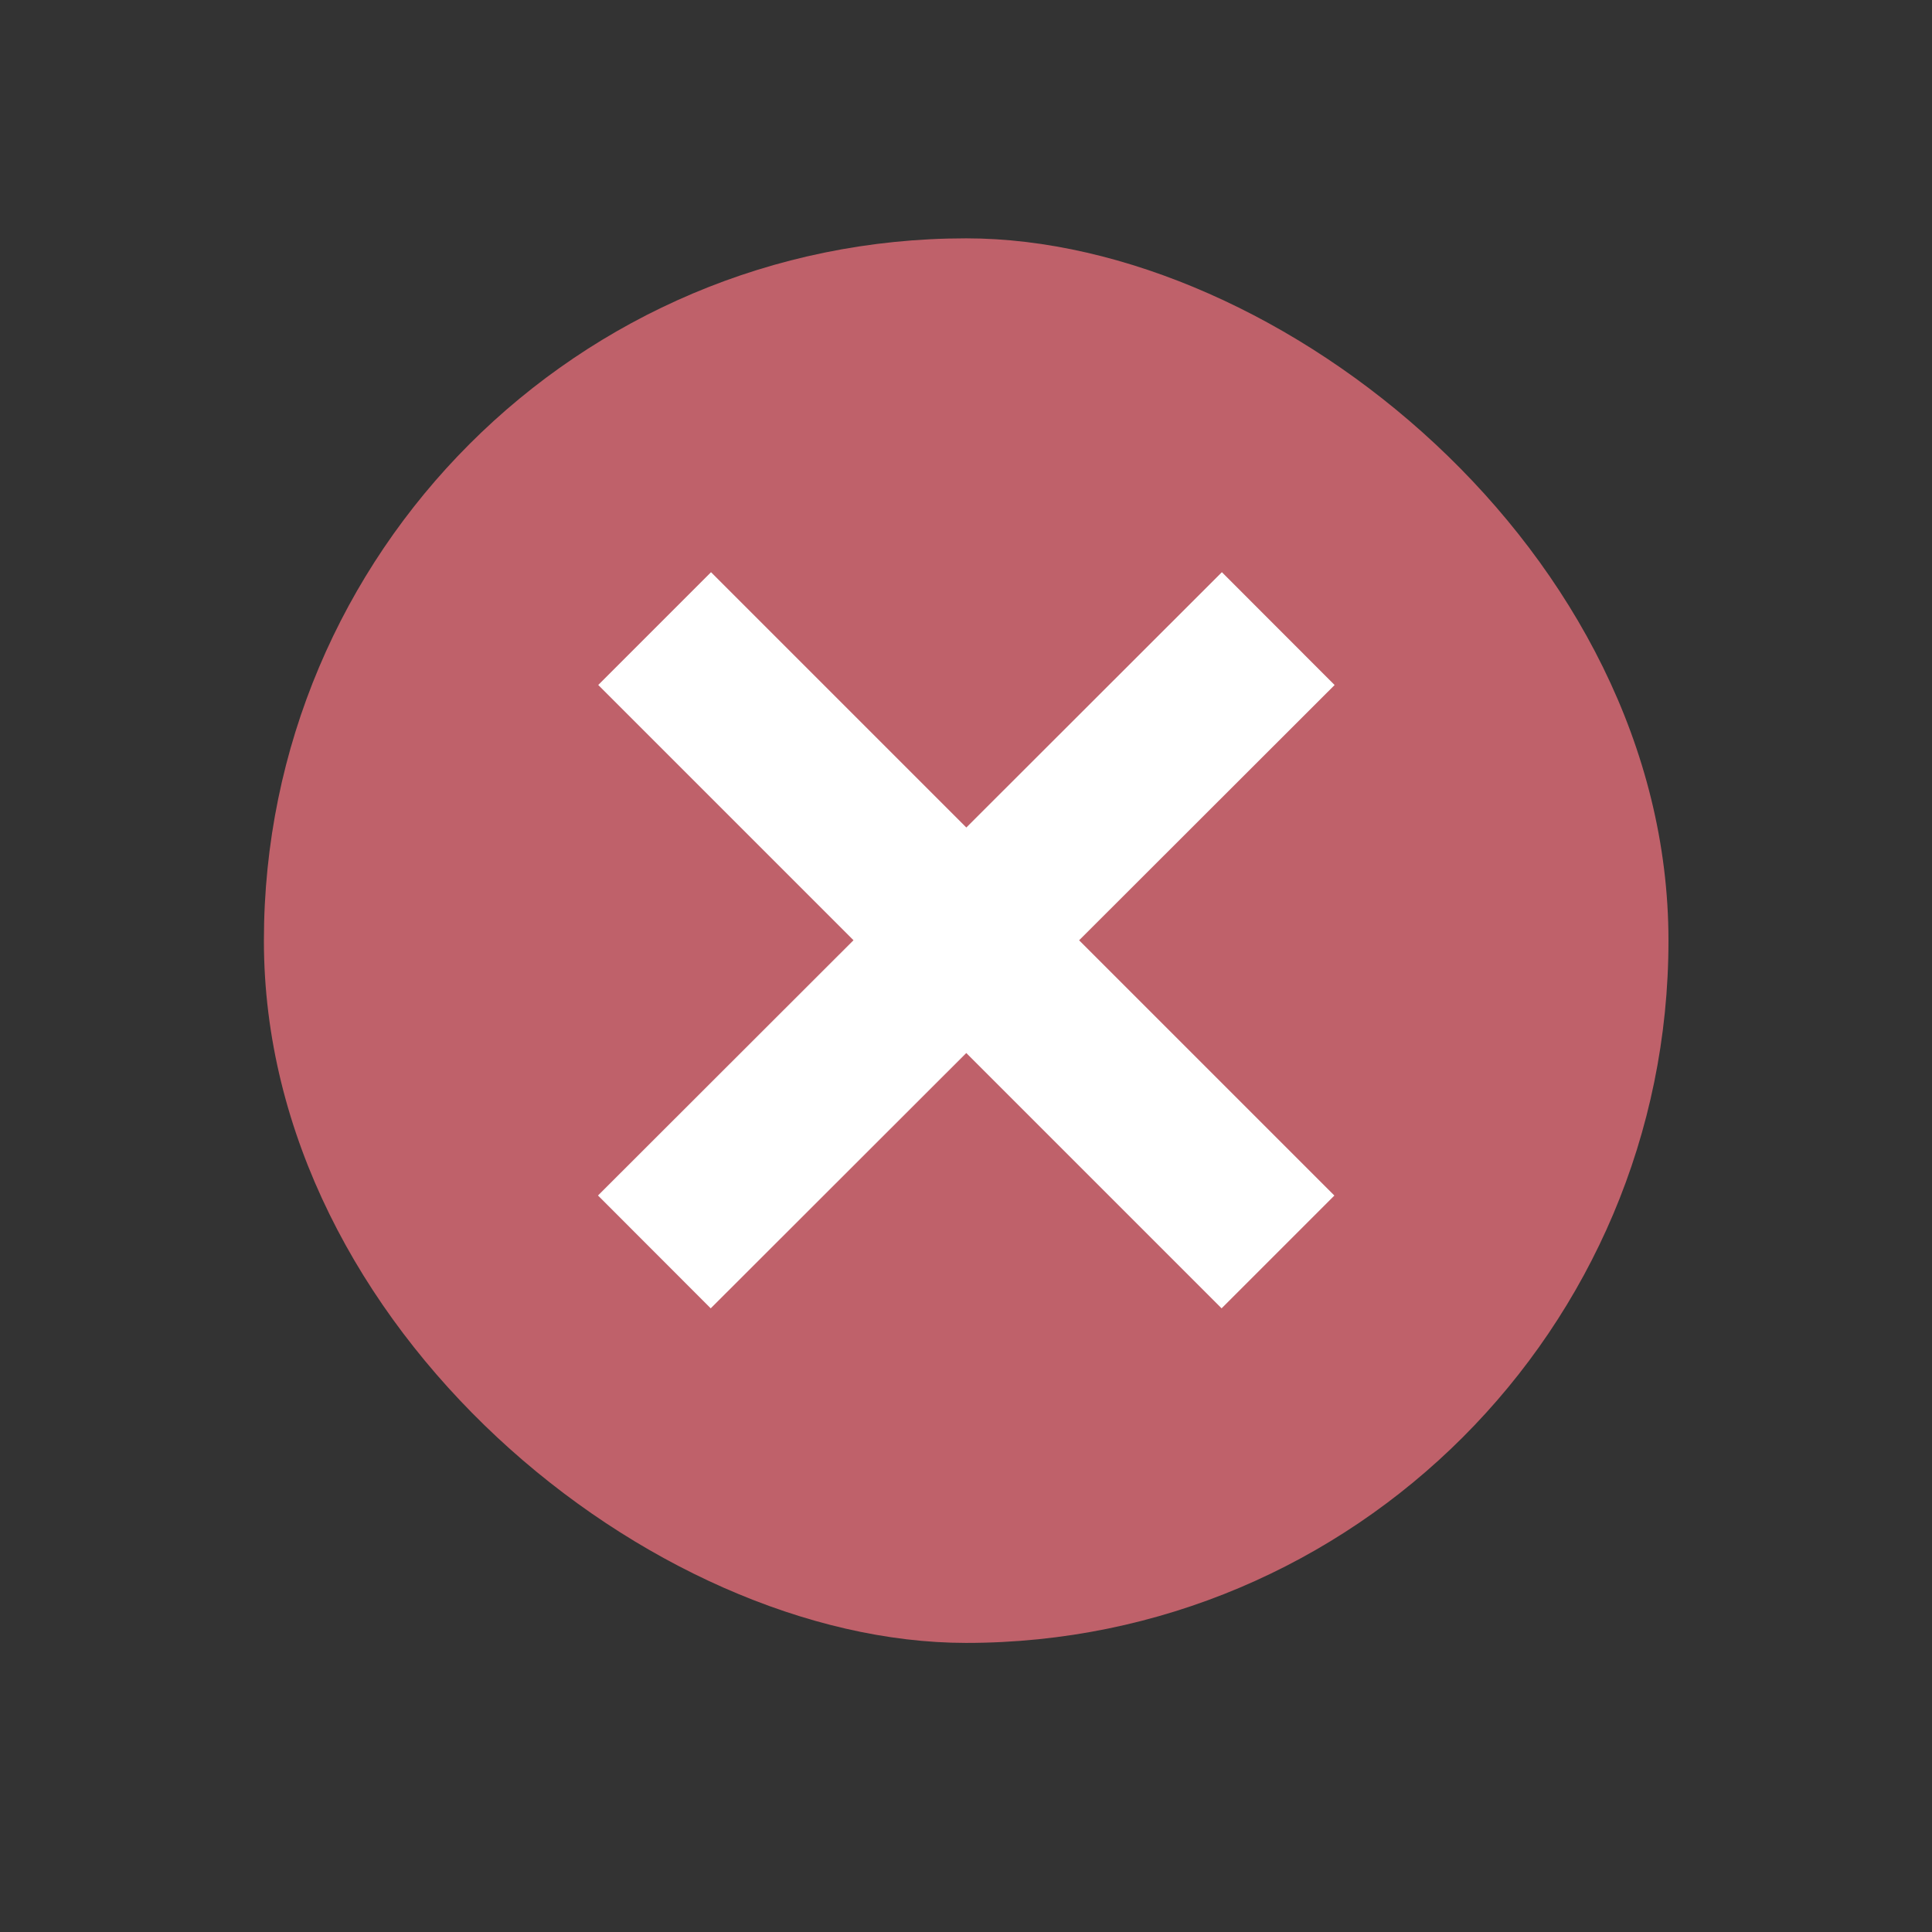 <svg width="22" height="22" version="1.1" viewBox="0 0 5.821 5.821" xmlns="http://www.w3.org/2000/svg">
 <rect x="0" y="0" width="5.821" height="5.821" fill="#333333" stroke="none"/>
 <g transform="matrix(.727 0 0 .727 3.296 -210.78)" fill="#bf616a">
  <rect transform="matrix(0,-1,-1,0,0,0)" x="-296.74" y="-2.381" width="5.821" height="5.821" rx="2.91" ry="2.91"/>
  <path d="m-1.587 292.77 2.116 2.116m1e-3 -2.116-2.118 2.116" stroke="#fff" stroke-linecap="square" stroke-width=".661"/>
 </g>
</svg>
